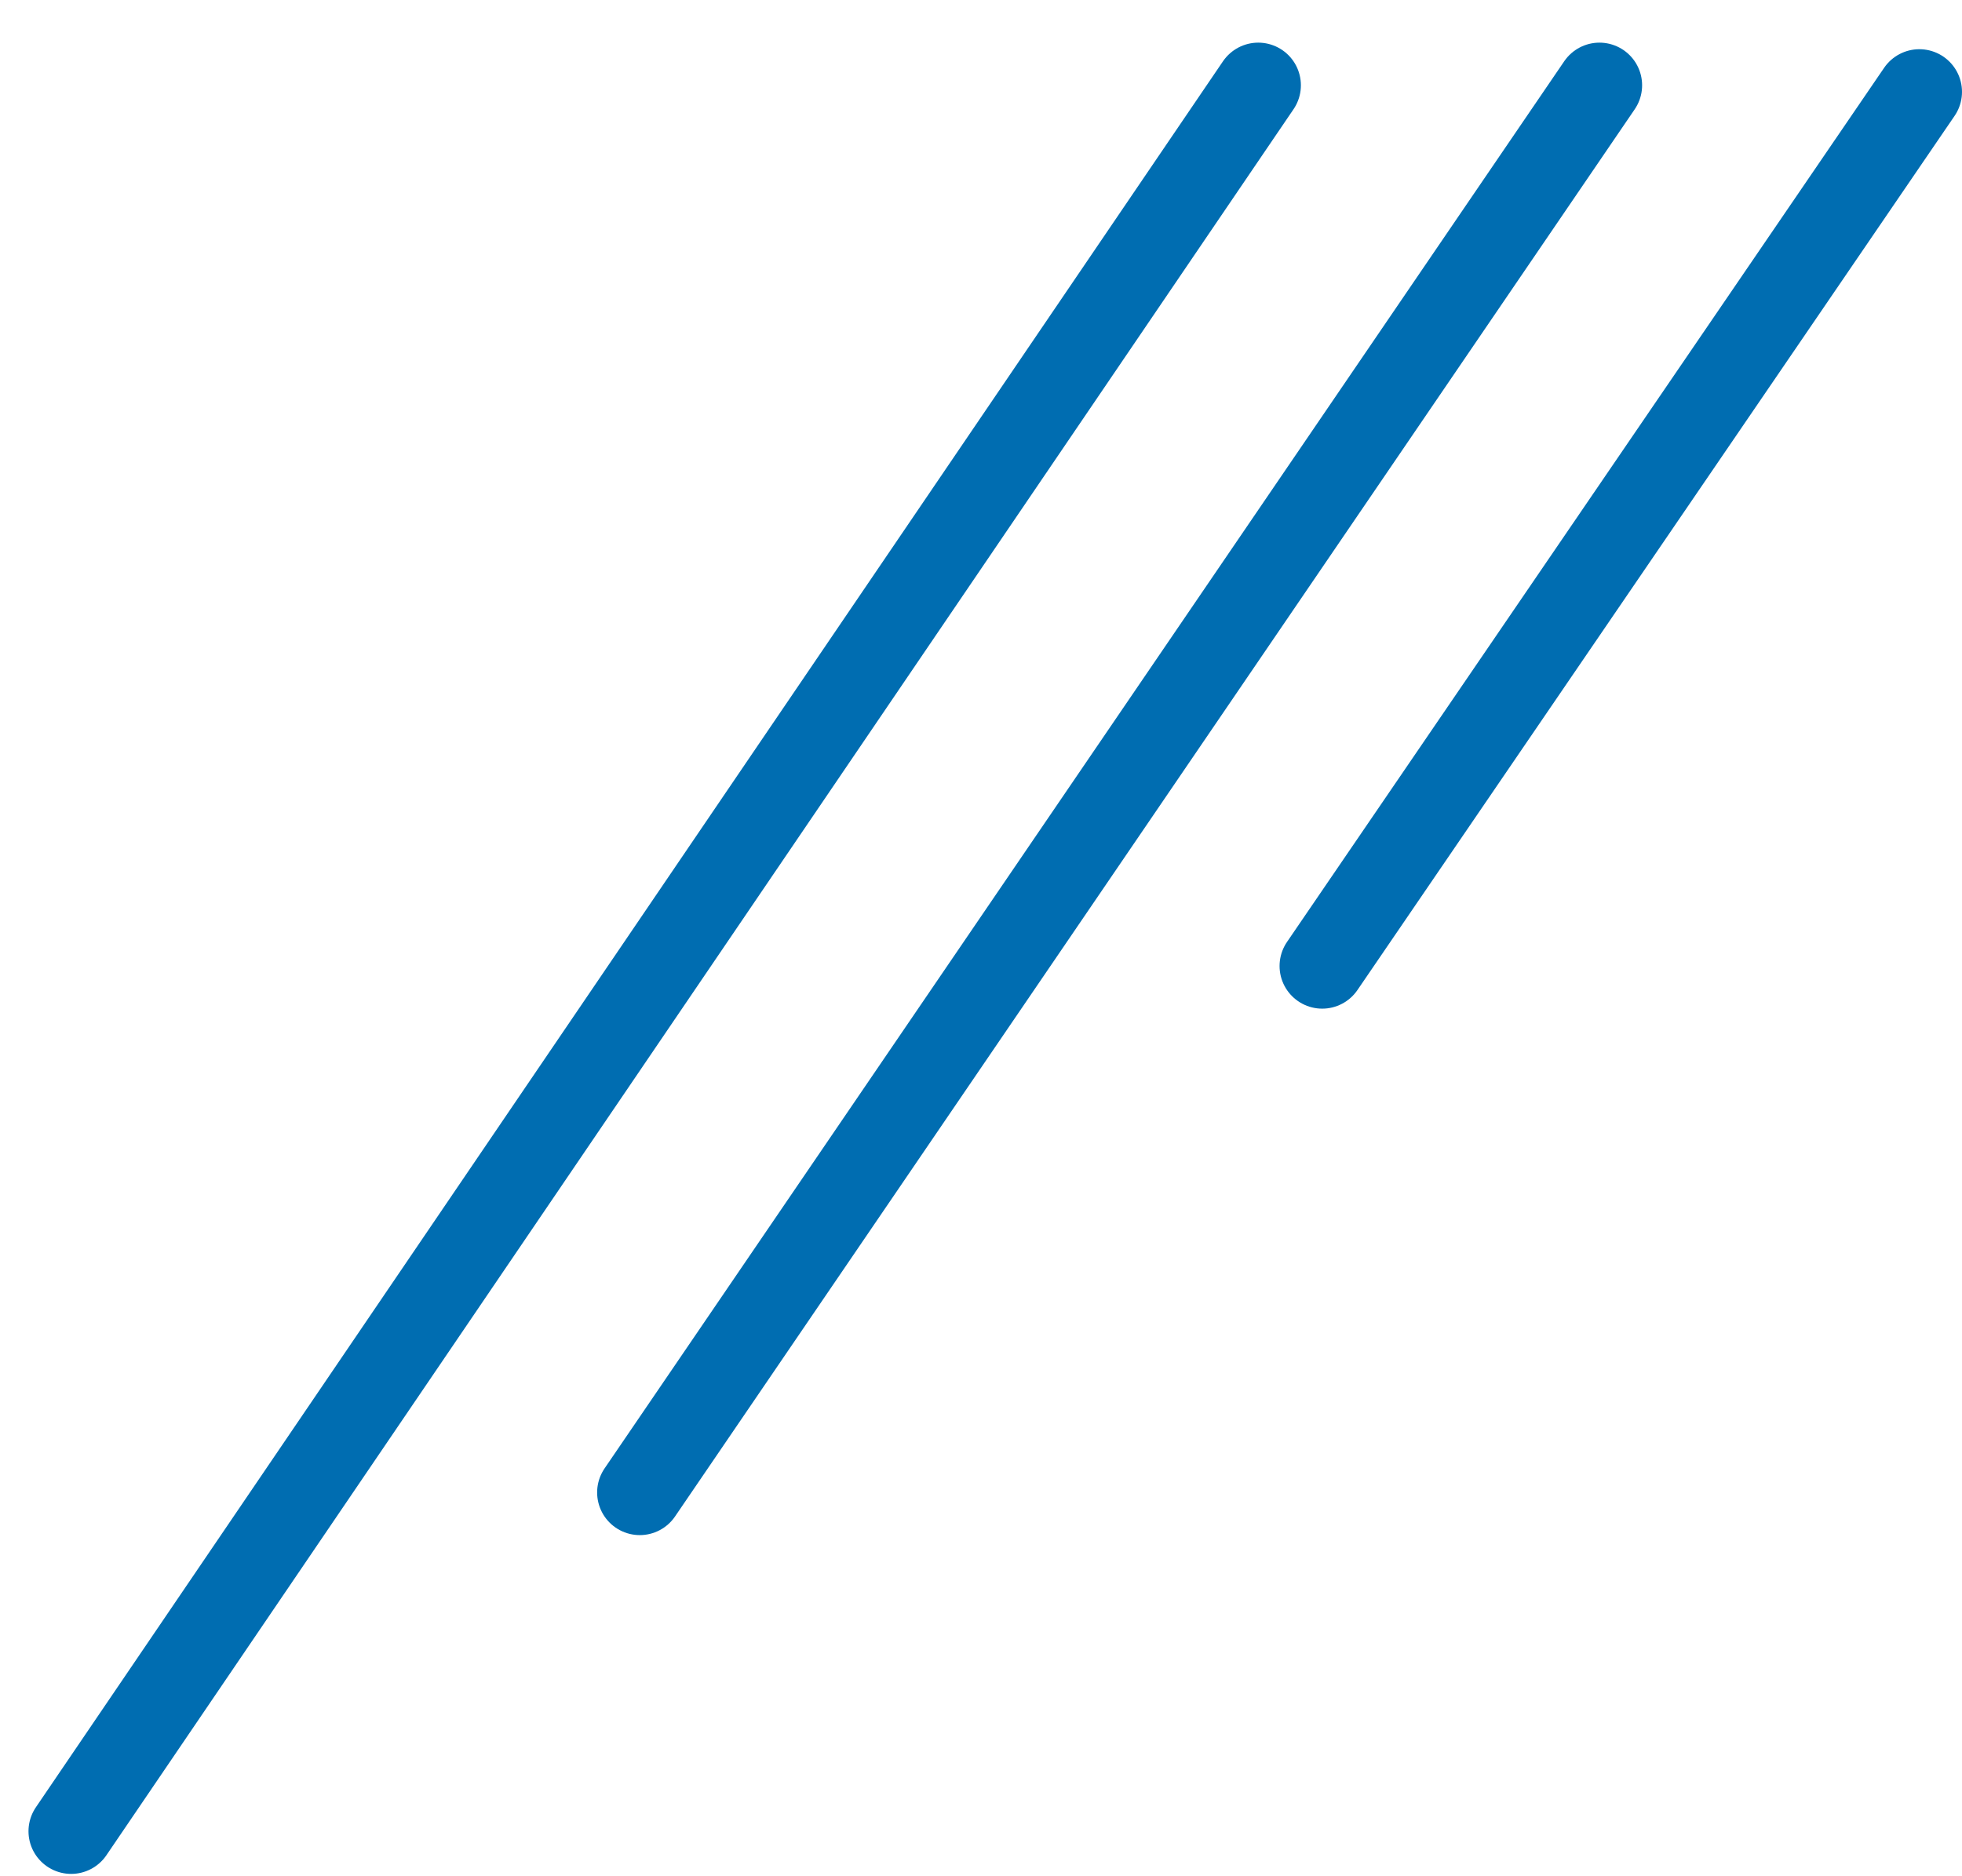 <svg width="46" height="44" viewBox="0 0 46 44" fill="none" xmlns="http://www.w3.org/2000/svg">
<path d="M29.5 2L1.668 42.945" stroke="#006DB1" stroke-width="2" stroke-linecap="round"/>
<path d="M37.5 2L15 35M37.5 2L15 35" stroke="#006DB1" stroke-width="2" stroke-linecap="round"/>
<path d="M45 2.154L31 22.654" stroke="#006DB1" stroke-width="2" stroke-linecap="round"/>
</svg>
